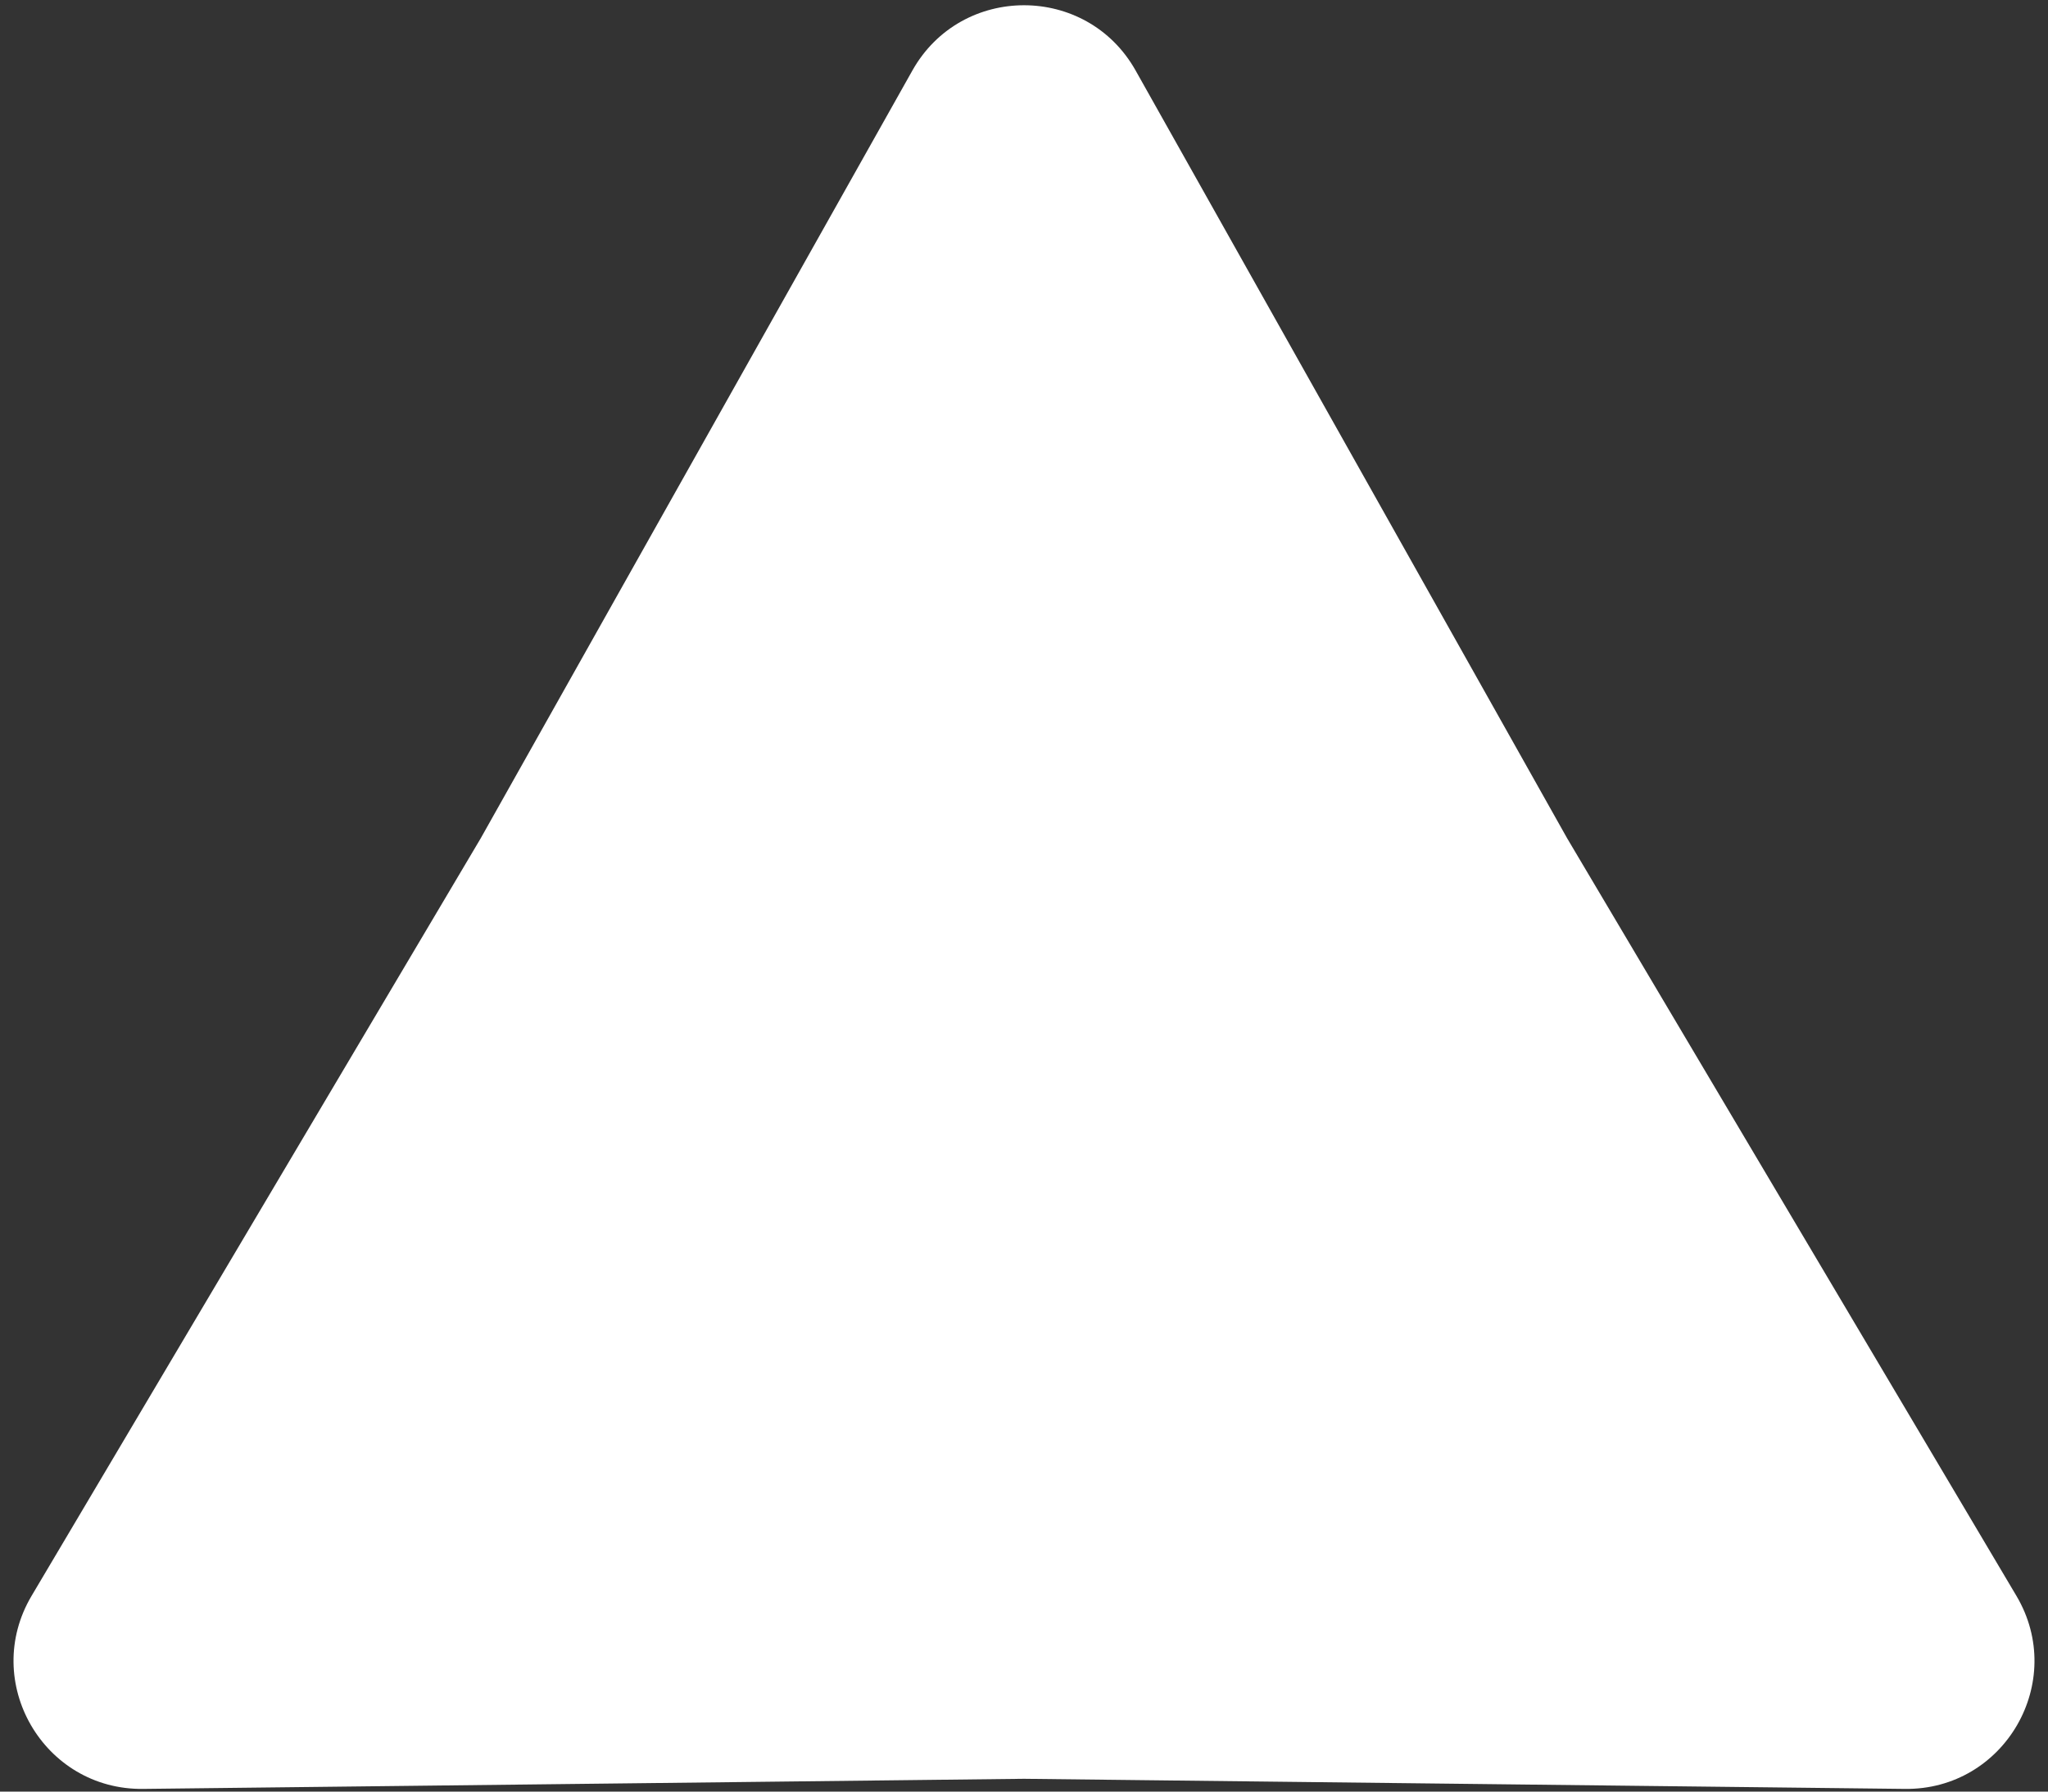 <svg width="16" height="14" viewBox="0 0 16 14" fill="none" xmlns="http://www.w3.org/2000/svg">
<rect x="0" y="0" width="16" height="14" fill="#333333" stroke="none"/>
<path d="M7.128 0.551C7.51 -0.129 8.49 -0.129 8.872 0.551L12.243 6.55L15.753 12.47C16.151 13.141 15.661 13.989 14.881 13.979L8 13.9L1.119 13.979C0.339 13.989 -0.151 13.141 0.247 12.47L3.756 6.55L7.128 0.551Z" fill="white"/>
</svg>
